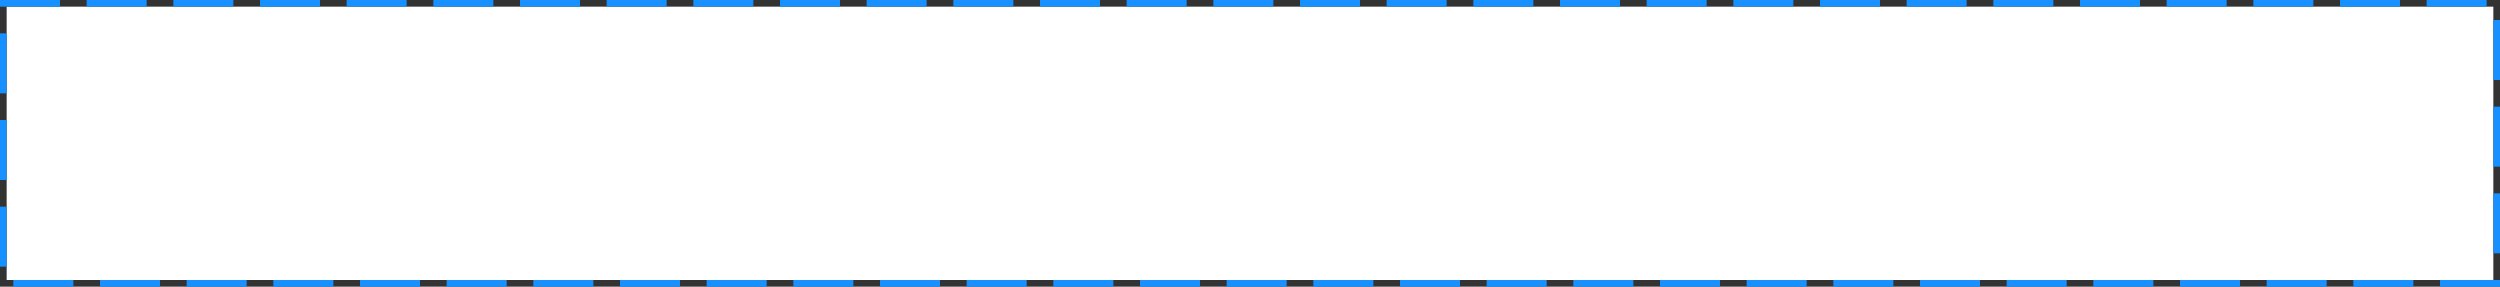 ﻿<?xml version="1.0" encoding="utf-8"?>
<svg version="1.1" xmlns:xlink="http://www.w3.org/1999/xlink" width="375px" height="43px" xmlns="http://www.w3.org/2000/svg">
  <rect width="100%" height="100%" fill="#333333" stroke="none"/>
  <g transform="matrix(1 0 0 1 -6 -1625 )">
    <path d="M 7 1626  L 380 1626  L 380 1667  L 7 1667  L 7 1626  Z " fill-rule="nonzero" fill="#ffffff" stroke="none" />
    <path d="M 6.5 1625.5  L 380.5 1625.5  L 380.5 1667.5  L 6.5 1667.5  L 6.5 1625.5  Z " stroke-width="1" stroke-dasharray="9,4" stroke="#1890ff" fill="none" stroke-dashoffset="0.5" />
  </g>
</svg>
